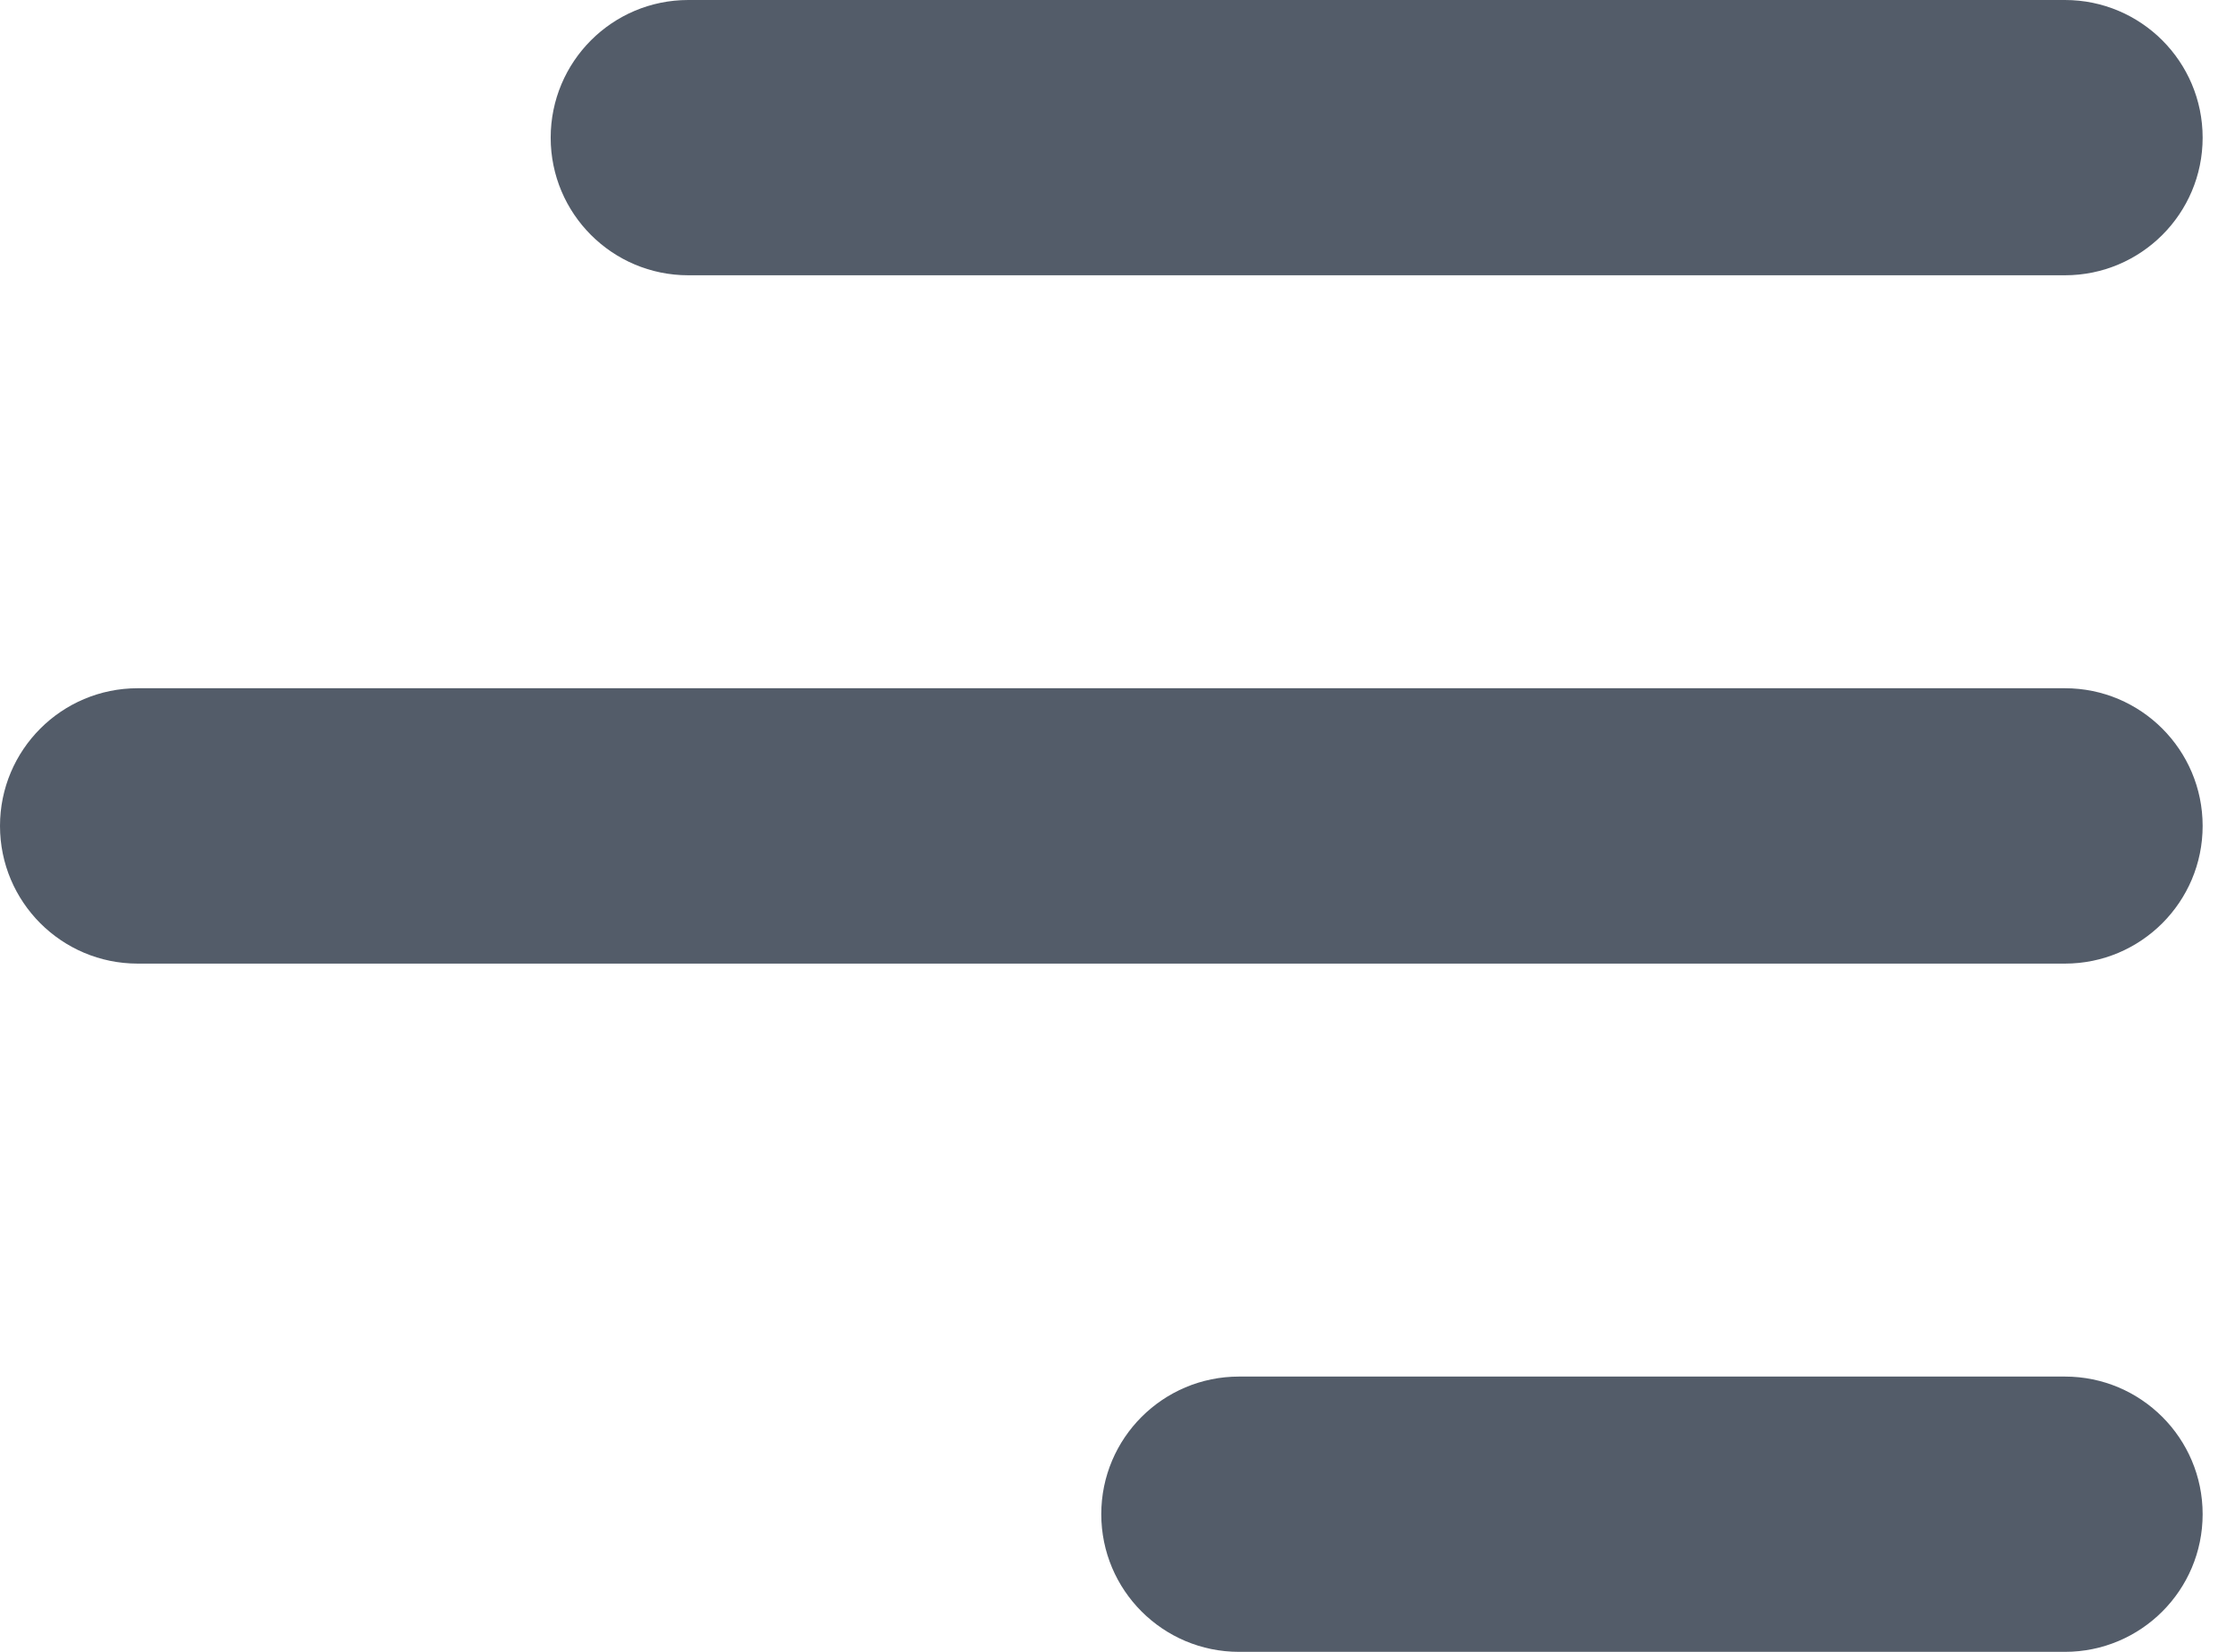 <svg width="23" height="17" viewBox="0 0 23 17" fill="none" xmlns="http://www.w3.org/2000/svg">
<path fill-rule="evenodd" clip-rule="evenodd" d="M0 8.5C0 7.718 0.634 7.083 1.417 7.083H21.25C22.032 7.083 22.667 7.718 22.667 8.5C22.667 9.282 22.032 9.917 21.25 9.917H1.417C0.634 9.917 0 9.282 0 8.5ZM5.667 1.417C5.667 0.634 6.301 0 7.083 0H21.25C22.032 0 22.667 0.634 22.667 1.417C22.667 2.199 22.032 2.833 21.25 2.833H7.083C6.301 2.833 5.667 2.199 5.667 1.417ZM11.333 15.583C11.333 14.801 11.968 14.167 12.75 14.167H21.25C22.032 14.167 22.667 14.801 22.667 15.583C22.667 16.366 22.032 17 21.25 17H12.75C11.968 17 11.333 16.366 11.333 15.583Z" fill="#535C69"/>
</svg>
